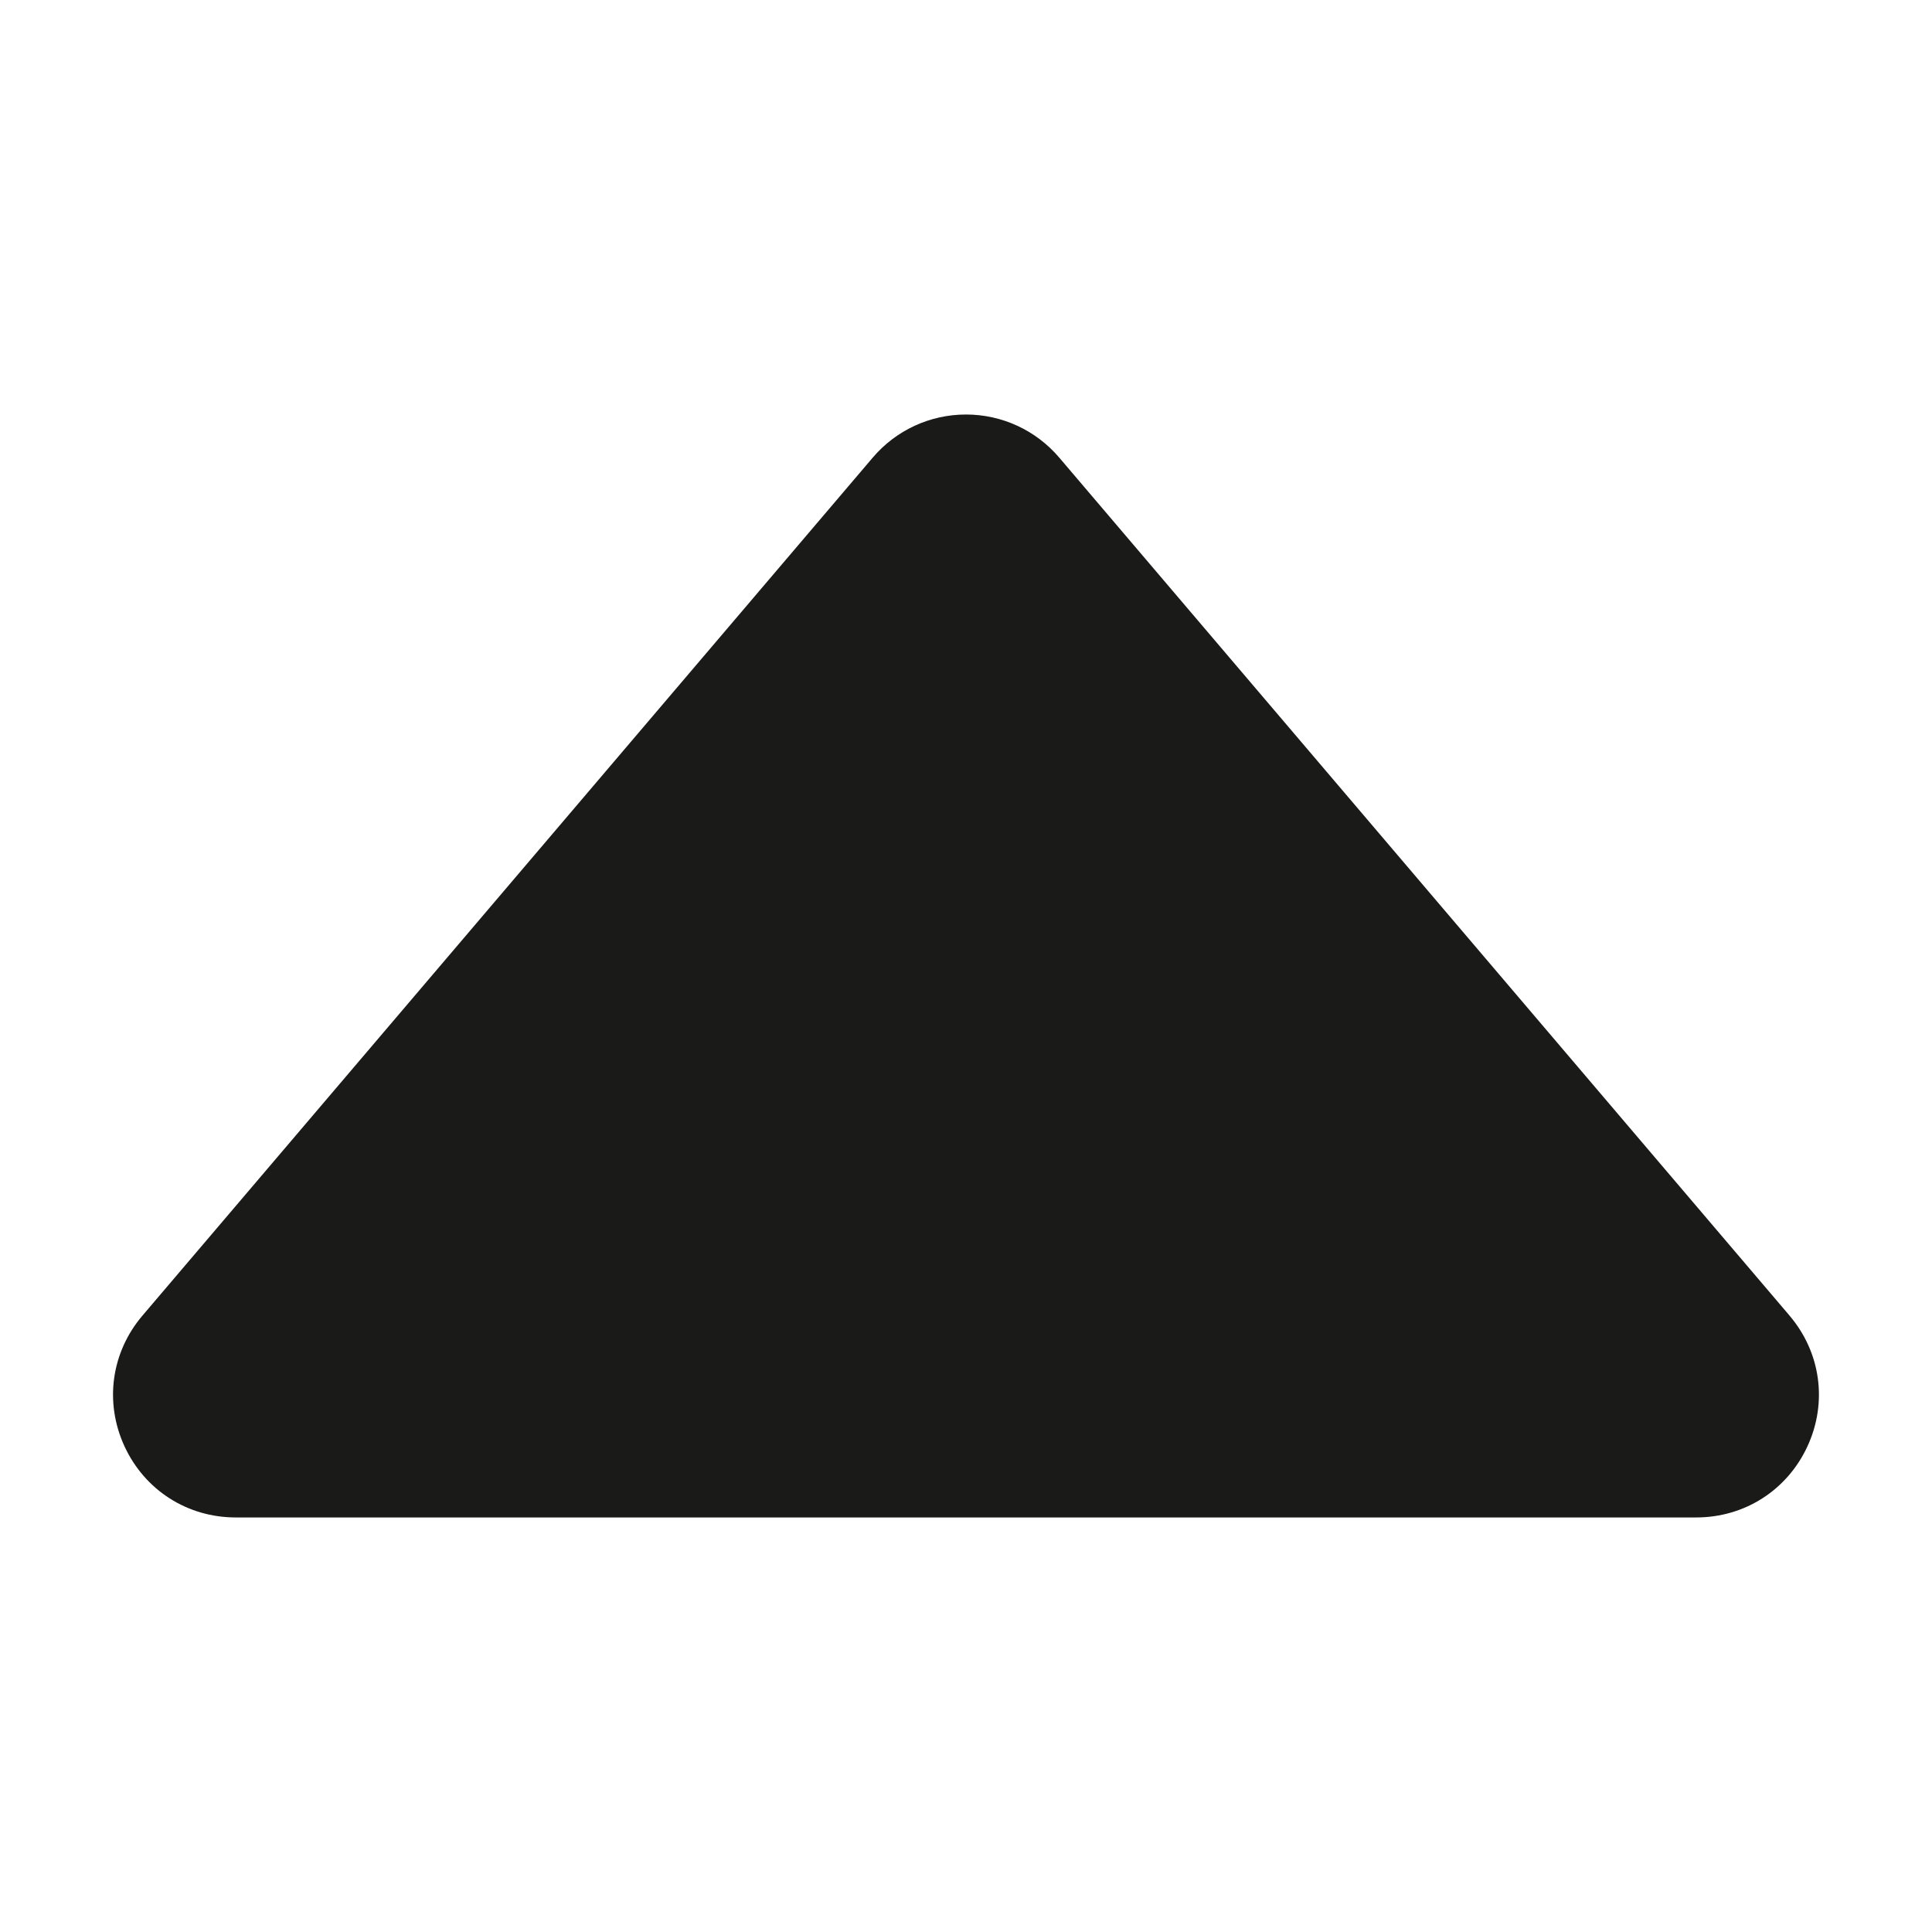 <?xml version="1.0" encoding="UTF-8"?>
<svg id="Layer_1" data-name="Layer 1" xmlns="http://www.w3.org/2000/svg" viewBox="0 0 512 512">
  <defs>
    <style>
      .cls-1 {
        fill: #1a1a18;
      }
    </style>
  </defs>
  <path class="cls-1" d="M474.25,348.65l-193.54-227.38c-6.18-7.26-15.18-11.42-24.71-11.42s-18.54,4.16-24.71,11.42L37.75,348.65c-8.3,9.75-10.12,23.03-4.75,34.65s16.66,18.84,29.46,18.84h387.07c12.8,0,24.09-7.22,29.46-18.84s3.55-24.9-4.75-34.65Z"/>
</svg>